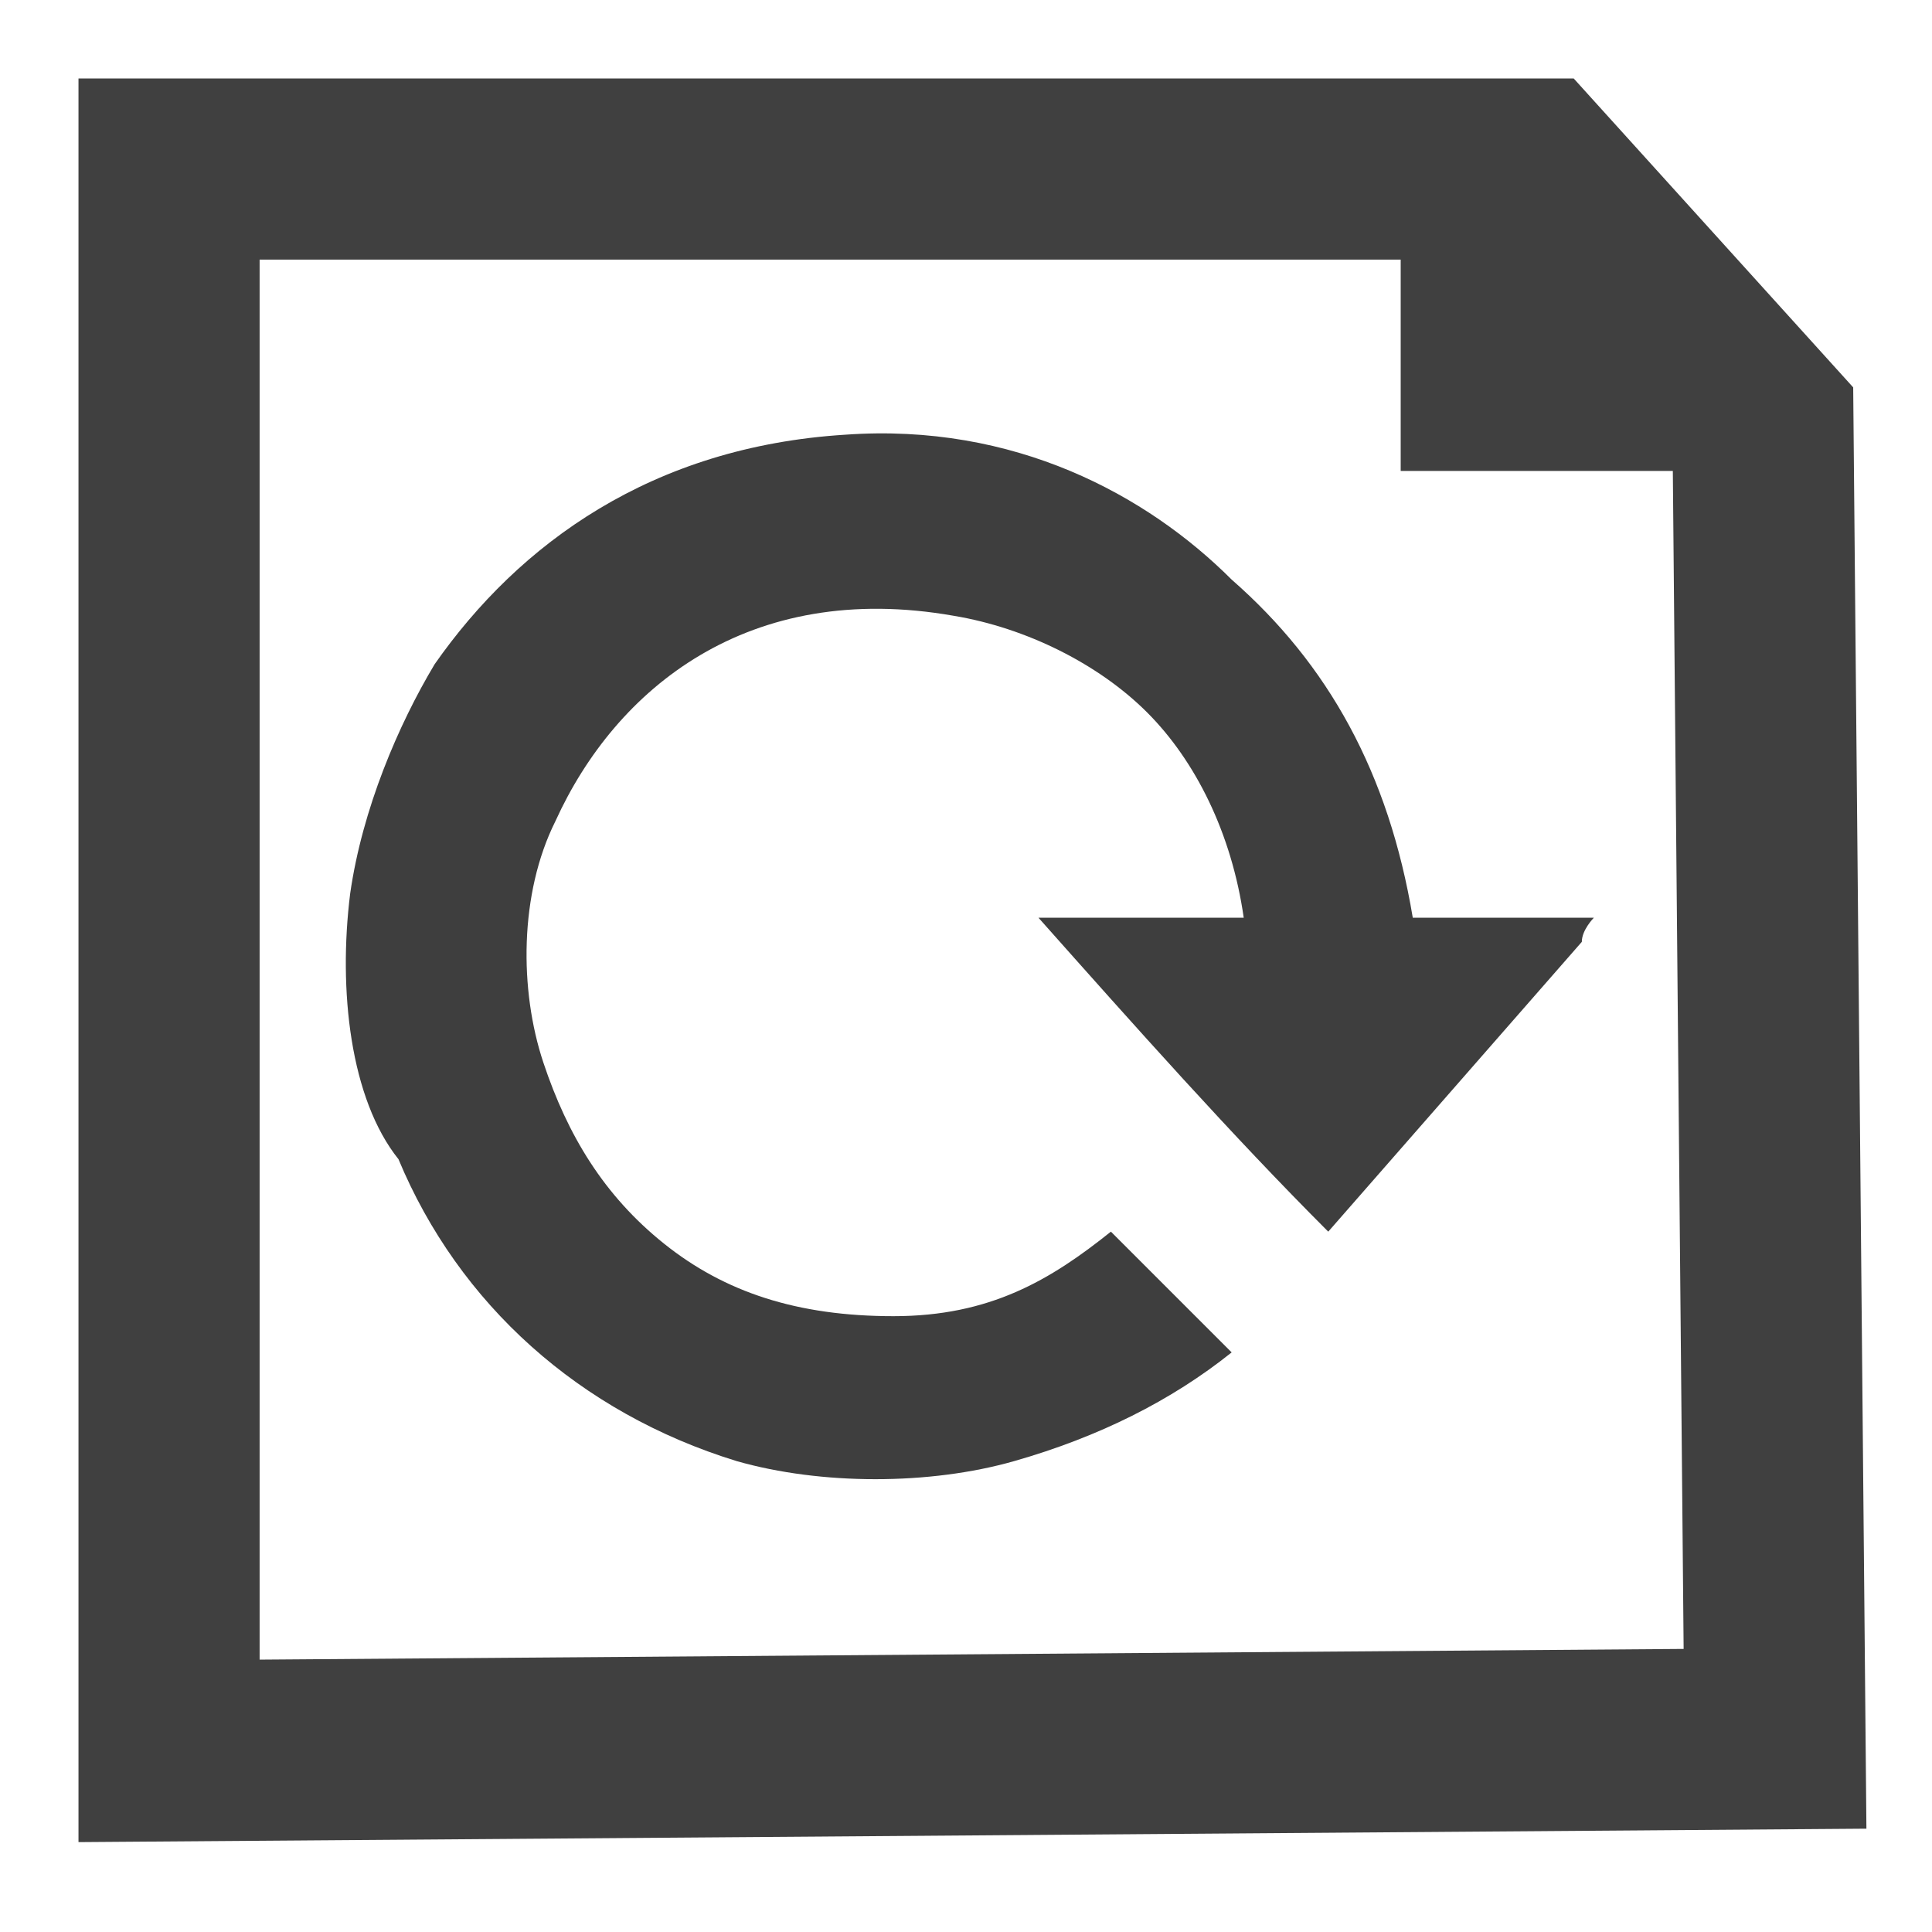 <?xml version="1.0" encoding="utf-8"?>
<!-- Generator: Adobe Illustrator 19.2.1, SVG Export Plug-In . SVG Version: 6.00 Build 0)  -->
<svg version="1.1" id="Layer_1" xmlns="http://www.w3.org/2000/svg" xmlns:xlink="http://www.w3.org/1999/xlink" x="0px" y="0px"
	 viewBox="0 0 16 16" style="enable-background:new 0 0 16 16;" xml:space="preserve">
<style type="text/css">
	.st0{fill:none;stroke:#404040;stroke-width:1.5;stroke-miterlimit:10;}
	.st1{fill:#404040;}
	.st2{fill:none;}
	.st3{fill:#3E3E3E;}
</style>
<title>page-edit</title>
<g>
	<polygon class="st0" points="14.6,3.5 14.7,14.4 1.4,14.5 1.4,1.4 12.7,1.4 	"/>
	<polygon class="st1" points="15.3,3.2 13,0.7 11.6,0.7 11.6,3.9 15.3,3.9 	"/>
</g>
<rect class="st2" width="16" height="16"/>
<g id="Layer_1_1_">
	<path class="st3" d="M11.7,7.6c0.5,0,1,0,1.5,0c0,0-0.1,0.1-0.1,0.2c-0.7,0.8-1.4,1.6-2.1,2.4c-0.8-0.8-1.6-1.7-2.4-2.6h1.7
		c-0.1-0.7-0.4-1.3-0.8-1.7c-0.4-0.4-1-0.7-1.6-0.8C6.2,4.8,5.1,5.7,4.6,6.8C4.3,7.4,4.3,8.2,4.5,8.8c0.2,0.6,0.5,1.1,1,1.5
		c0.5,0.4,1.1,0.6,1.9,0.6c0.8,0,1.3-0.3,1.8-0.7c0.2,0.2,0.3,0.3,0.5,0.5c0.2,0.2,0.4,0.4,0.5,0.5c-0.5,0.4-1.1,0.7-1.8,0.9
		c-0.7,0.2-1.6,0.2-2.3,0c-1.3-0.4-2.3-1.3-2.8-2.5C2.9,9.1,2.8,8.2,2.9,7.4C3,6.7,3.3,6,3.6,5.5c0.7-1,1.8-1.8,3.4-1.9
		c1.4-0.1,2.5,0.5,3.2,1.2C11,5.5,11.5,6.4,11.7,7.6"/>
</g>
</svg>
